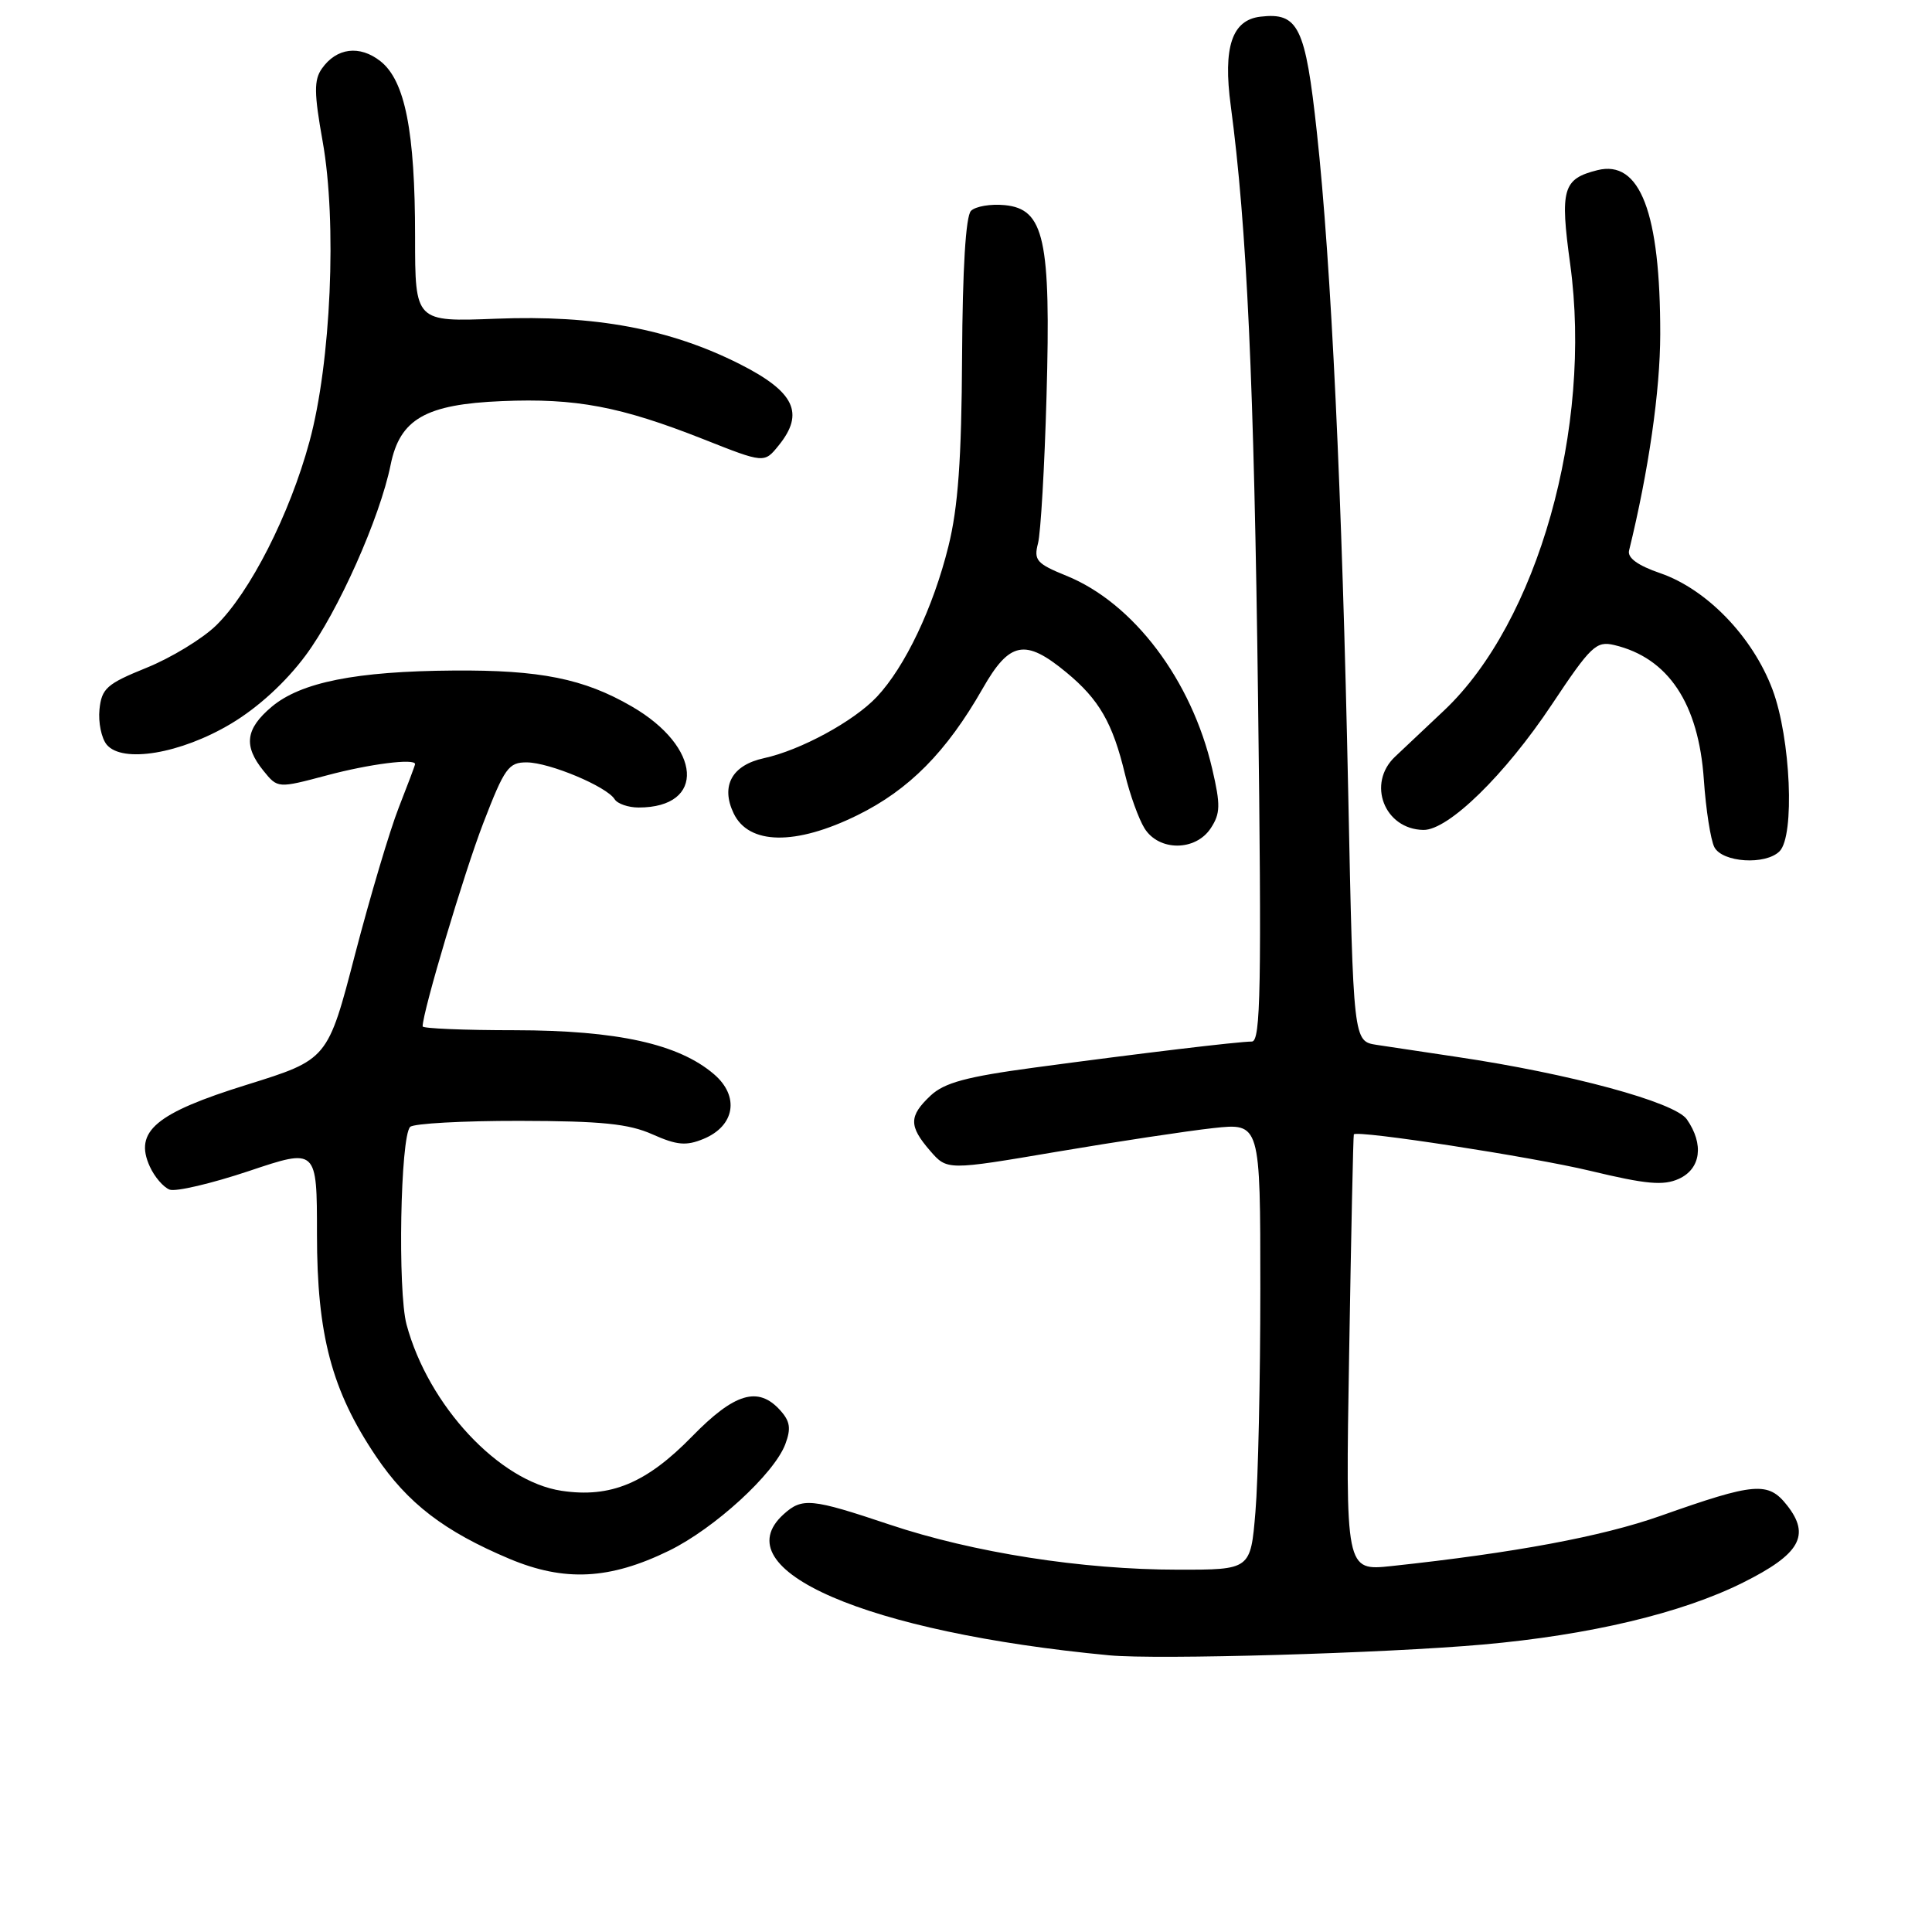 <?xml version="1.0" encoding="UTF-8" standalone="no"?>
<!DOCTYPE svg PUBLIC "-//W3C//DTD SVG 1.1//EN" "http://www.w3.org/Graphics/SVG/1.1/DTD/svg11.dtd" >
<svg xmlns="http://www.w3.org/2000/svg" xmlns:xlink="http://www.w3.org/1999/xlink" version="1.1" viewBox="0 0 256 256">
 <g >
 <path fill="currentColor"
d=" M 196.50 217.91 C 210.67 216.65 222.85 213.75 230.94 209.71 C 238.51 205.94 239.93 203.45 236.80 199.47 C 234.29 196.28 232.55 196.43 220.00 200.87 C 212.26 203.60 200.68 205.76 184.39 207.51 C 178.28 208.16 178.28 208.16 178.77 179.33 C 179.03 163.47 179.31 150.42 179.39 150.31 C 179.85 149.72 202.95 153.28 210.71 155.14 C 218.16 156.93 220.41 157.13 222.46 156.20 C 225.38 154.87 225.81 151.61 223.51 148.31 C 221.91 146.03 207.99 142.26 193.00 140.04 C 188.88 139.43 184.11 138.71 182.41 138.45 C 179.32 137.97 179.32 137.97 178.65 105.23 C 177.84 65.57 176.39 34.92 174.49 17.52 C 172.97 3.52 172.04 1.62 167.01 2.21 C 163.24 2.65 162.04 6.25 163.08 14.00 C 165.22 30.04 166.17 50.67 166.70 92.75 C 167.18 130.88 167.05 138.00 165.88 138.01 C 164.04 138.02 151.17 139.56 137.06 141.46 C 128.07 142.67 125.14 143.46 123.31 145.17 C 120.42 147.89 120.41 149.21 123.25 152.49 C 125.50 155.08 125.50 155.08 140.00 152.62 C 147.97 151.27 157.31 149.86 160.75 149.48 C 167.00 148.80 167.00 148.80 167.00 170.75 C 167.00 182.82 166.71 196.14 166.35 200.35 C 165.71 208.00 165.71 208.00 156.10 207.99 C 143.40 207.99 128.97 205.73 117.89 202.02 C 107.48 198.53 106.30 198.42 103.83 200.65 C 95.69 208.02 114.79 216.29 147.00 219.34 C 153.35 219.94 183.40 219.07 196.50 217.91 Z  M 88.66 205.47 C 94.68 202.52 102.55 195.32 104.05 191.38 C 104.84 189.28 104.70 188.33 103.37 186.86 C 100.46 183.64 97.33 184.57 91.70 190.34 C 85.66 196.53 80.90 198.51 74.42 197.54 C 66.14 196.30 56.76 186.25 53.87 175.51 C 52.68 171.09 53.05 150.61 54.35 149.32 C 54.80 148.87 61.32 148.51 68.83 148.52 C 79.70 148.54 83.31 148.90 86.46 150.31 C 89.70 151.75 90.92 151.86 93.22 150.91 C 97.38 149.19 98.02 145.27 94.62 142.35 C 89.94 138.33 81.82 136.53 68.25 136.51 C 61.51 136.51 56.00 136.28 56.00 136.00 C 56.01 134.04 61.50 115.64 64.04 109.06 C 66.86 101.74 67.39 101.00 69.82 101.02 C 72.84 101.05 80.40 104.22 81.44 105.90 C 81.81 106.50 83.25 107.00 84.62 107.00 C 93.57 107.00 93.02 98.99 83.70 93.60 C 77.37 89.93 71.57 88.76 60.09 88.85 C 47.17 88.94 39.86 90.40 35.99 93.66 C 32.53 96.58 32.24 98.83 34.90 102.12 C 36.80 104.47 36.80 104.47 43.31 102.74 C 48.95 101.23 55.00 100.46 55.00 101.25 C 55.00 101.39 54.03 103.97 52.84 107.00 C 51.65 110.03 49.05 118.78 47.05 126.44 C 43.43 140.39 43.43 140.39 32.72 143.73 C 20.62 147.49 17.73 149.92 19.85 154.57 C 20.47 155.94 21.65 157.31 22.47 157.63 C 23.28 157.94 28.01 156.83 32.98 155.17 C 42.00 152.14 42.00 152.14 42.00 163.55 C 42.00 176.91 43.96 184.27 49.82 192.97 C 54.01 199.19 58.86 202.91 67.50 206.55 C 74.81 209.62 80.80 209.31 88.66 205.47 Z  M 235.80 112.80 C 237.84 110.76 237.28 97.83 234.87 91.38 C 232.25 84.39 226.17 78.08 219.99 75.95 C 217.02 74.93 215.62 73.92 215.86 72.95 C 218.45 62.39 219.98 51.81 219.99 44.30 C 220.01 28.16 217.32 21.13 211.66 22.55 C 207.08 23.70 206.69 25.04 208.06 35.01 C 211.02 56.69 203.75 82.43 191.36 94.13 C 188.82 96.53 185.89 99.29 184.87 100.25 C 181.08 103.80 183.43 109.89 188.61 109.97 C 191.90 110.02 199.42 102.68 205.62 93.36 C 210.80 85.58 211.51 84.91 213.89 85.47 C 221.06 87.17 225.08 93.21 225.77 103.33 C 226.04 107.27 226.67 111.29 227.16 112.25 C 228.22 114.29 233.94 114.66 235.80 112.80 Z  M 160.44 109.73 C 161.71 107.79 161.74 106.66 160.63 101.90 C 157.89 90.10 150.19 79.89 141.30 76.29 C 137.36 74.69 136.96 74.23 137.54 72.00 C 137.90 70.62 138.41 61.85 138.67 52.50 C 139.26 31.70 138.38 27.68 133.12 27.18 C 131.27 27.00 129.26 27.34 128.66 27.94 C 127.97 28.63 127.54 35.60 127.48 47.26 C 127.41 60.86 126.95 67.25 125.67 72.39 C 123.66 80.51 119.92 88.37 116.18 92.34 C 113.13 95.58 106.07 99.41 101.24 100.46 C 96.99 101.38 95.47 104.13 97.21 107.77 C 99.21 111.96 105.41 112.06 113.61 108.02 C 120.46 104.65 125.41 99.64 130.20 91.25 C 133.77 84.98 135.83 84.58 141.29 89.09 C 145.64 92.68 147.44 95.79 149.07 102.60 C 149.72 105.29 150.88 108.51 151.65 109.75 C 153.55 112.82 158.43 112.81 160.44 109.73 Z  M 30.60 95.90 C 34.19 93.76 37.86 90.40 40.50 86.84 C 44.79 81.07 50.34 68.61 51.76 61.59 C 52.99 55.52 56.39 53.57 66.50 53.15 C 76.32 52.74 82.19 53.85 93.19 58.19 C 101.27 61.39 101.27 61.39 103.18 59.02 C 106.65 54.74 105.29 51.91 98.00 48.23 C 88.75 43.57 78.84 41.72 65.75 42.23 C 55.00 42.65 55.00 42.65 55.00 31.37 C 55.00 17.39 53.67 10.68 50.41 8.11 C 47.65 5.94 44.59 6.33 42.65 9.09 C 41.59 10.60 41.61 12.34 42.75 18.72 C 44.67 29.45 43.86 48.03 41.01 58.50 C 38.40 68.14 33.12 78.52 28.61 82.90 C 26.79 84.66 22.65 87.18 19.40 88.49 C 14.14 90.62 13.47 91.22 13.18 94.01 C 13.01 95.72 13.44 97.82 14.14 98.67 C 16.22 101.17 23.95 99.87 30.60 95.90 Z "/>
</g>
</svg>